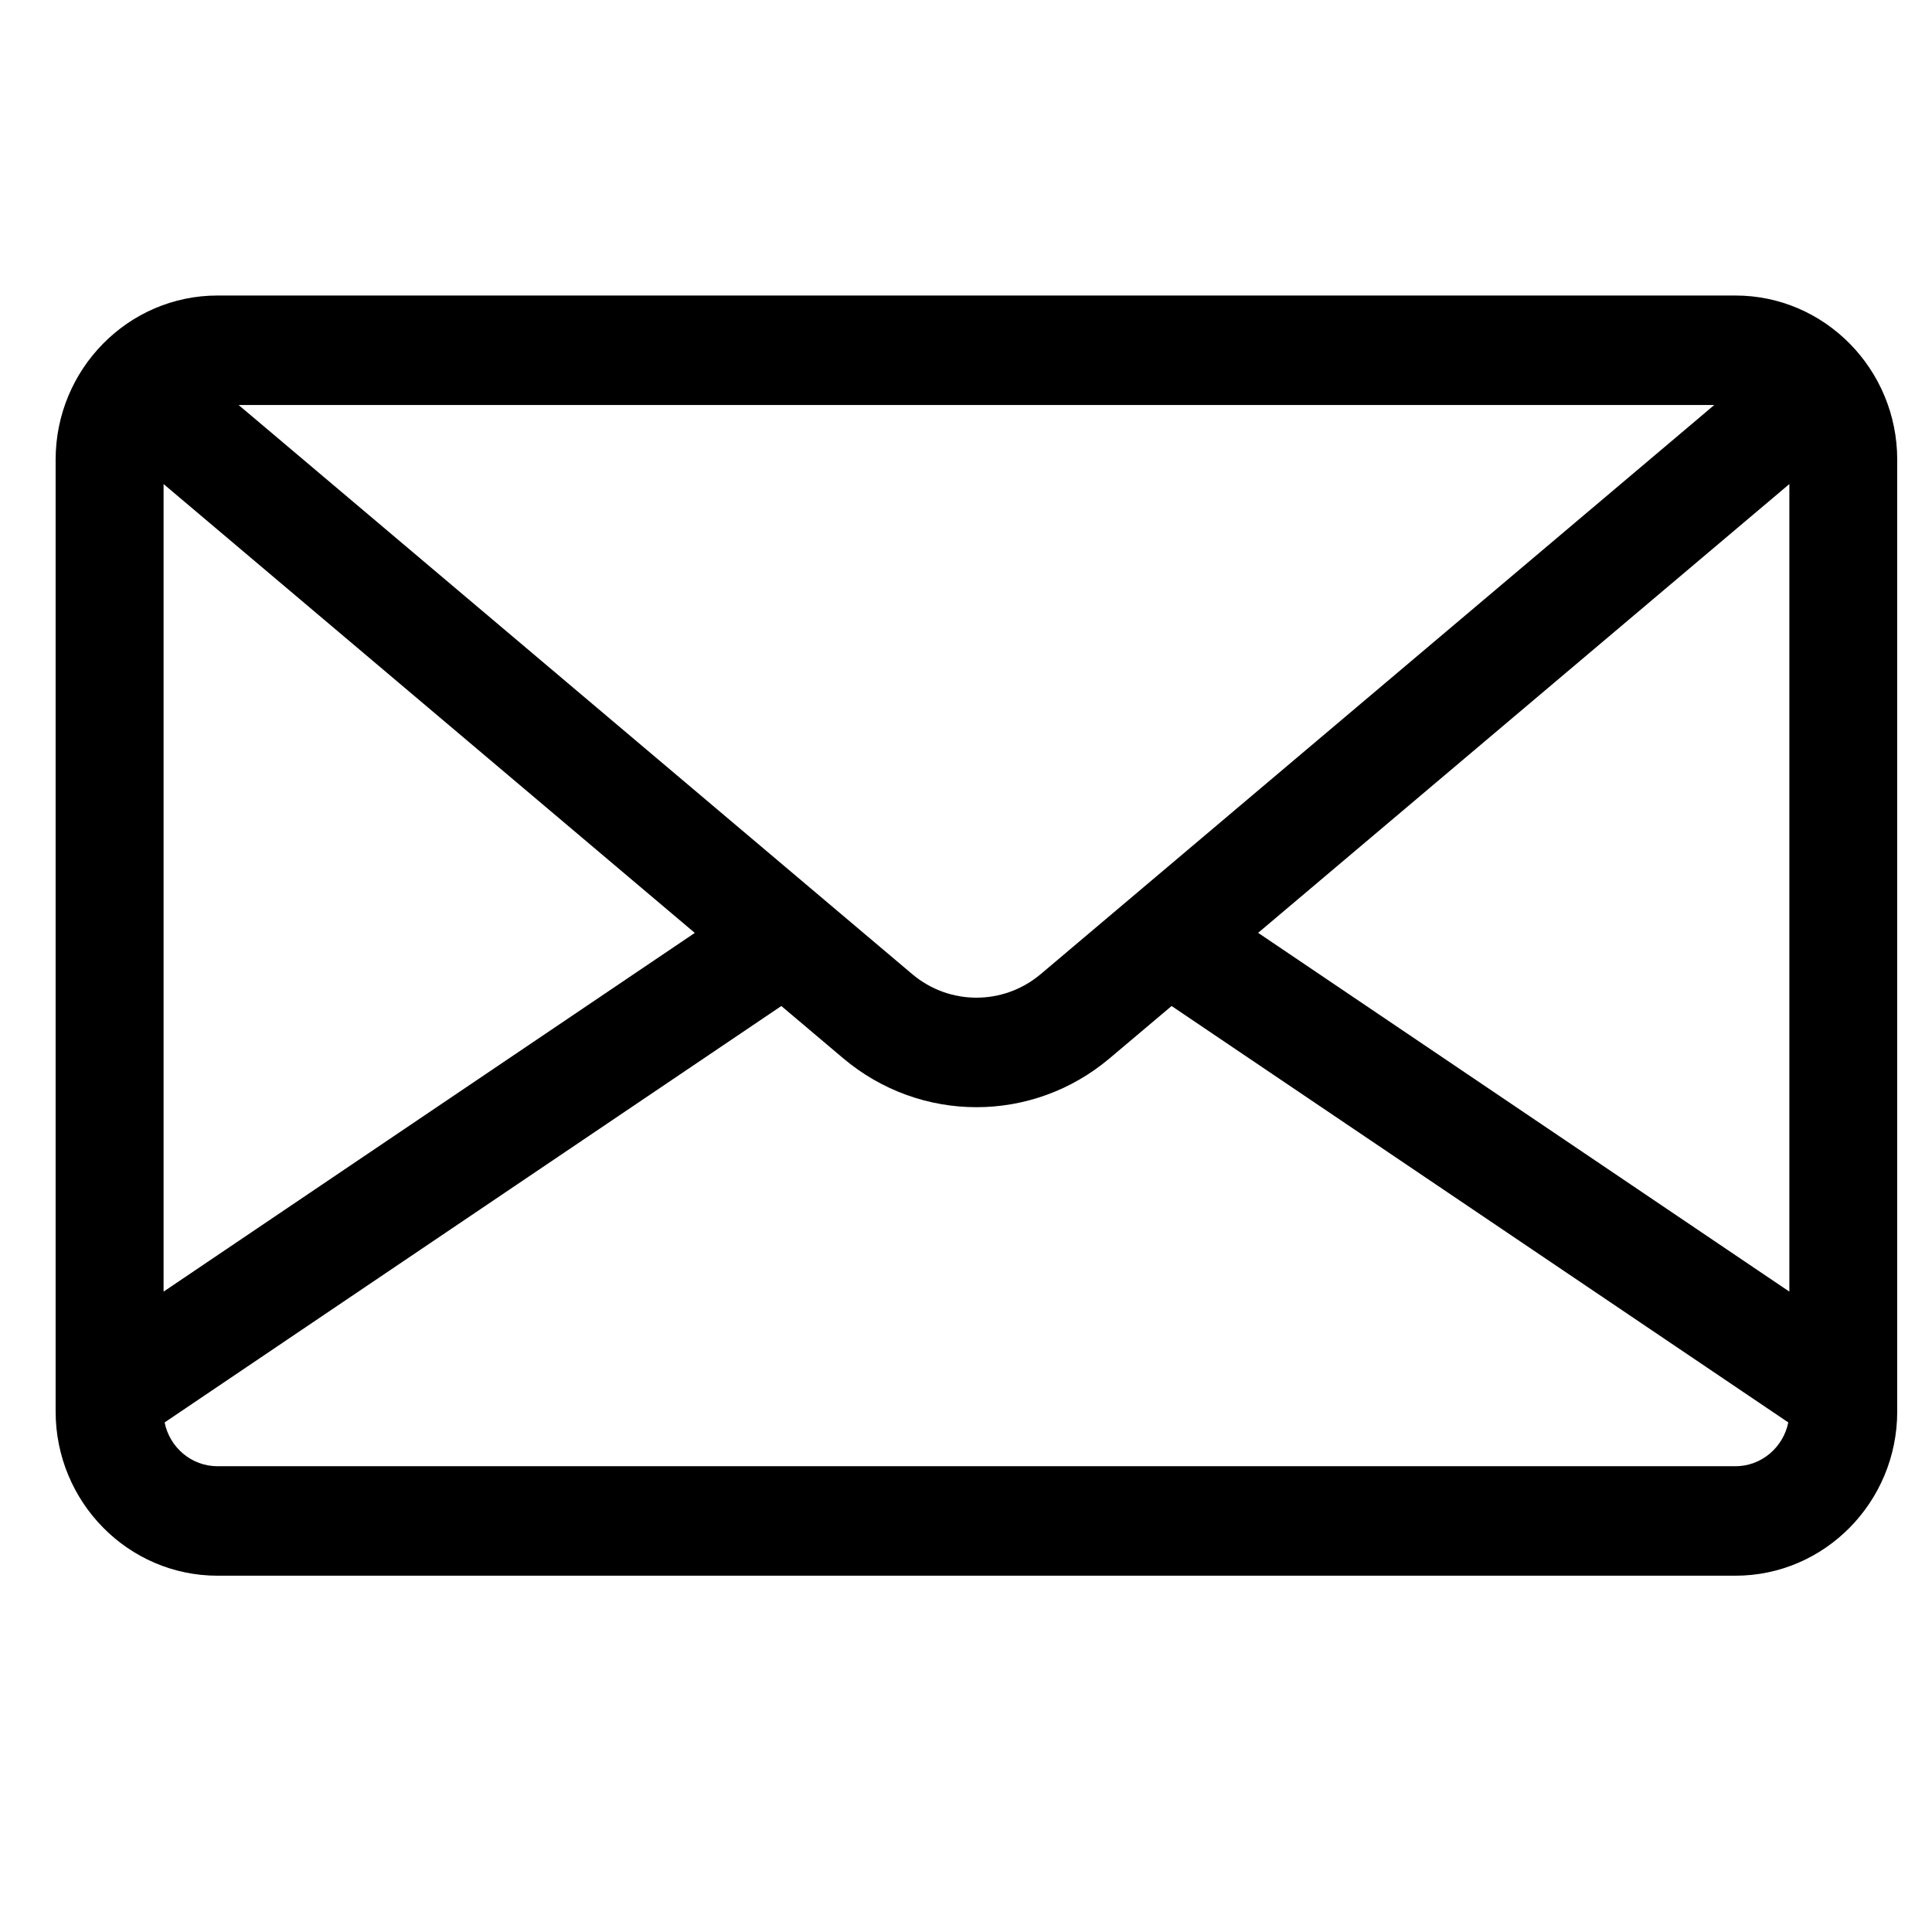<svg width="24" height="24" viewBox="0 0 24 24" fill="none" xmlns="http://www.w3.org/2000/svg">
<g id="message 1" clip-path="url(#clip0_22_83)">
<g id="Group">
<g id="Group_2">
<path id="Vector" d="M2.702 3.671H21.558C22.666 3.671 23.568 4.586 23.568 5.711V17.534C23.568 18.659 22.666 19.574 21.558 19.574H2.702C1.593 19.574 0.691 18.659 0.691 17.534V5.711C0.691 4.586 1.593 3.671 2.702 3.671ZM2.964 5.031L3.233 5.258L11.332 12.101C11.794 12.491 12.465 12.491 12.928 12.101L21.027 5.258L21.295 5.031H2.964ZM22.228 6.013L15.629 11.588L22.228 16.045V6.013ZM2.702 18.214H21.558C21.881 18.214 22.152 17.98 22.215 17.67L14.554 12.497L13.785 13.146C13.306 13.551 12.718 13.754 12.13 13.754C11.542 13.754 10.954 13.551 10.474 13.146L9.706 12.497L2.045 17.67C2.107 17.98 2.378 18.214 2.702 18.214ZM2.032 16.045L8.631 11.589L2.032 6.013V16.045Z" fill="black"/>
</g>
</g>
</g>
<defs>
<clipPath id="clip0_22_83">
<rect width="22.877" height="23.213" fill="white" transform="matrix(-1 0 0 1 23.568 0.016)"/>
</clipPath>
</defs>
</svg>
